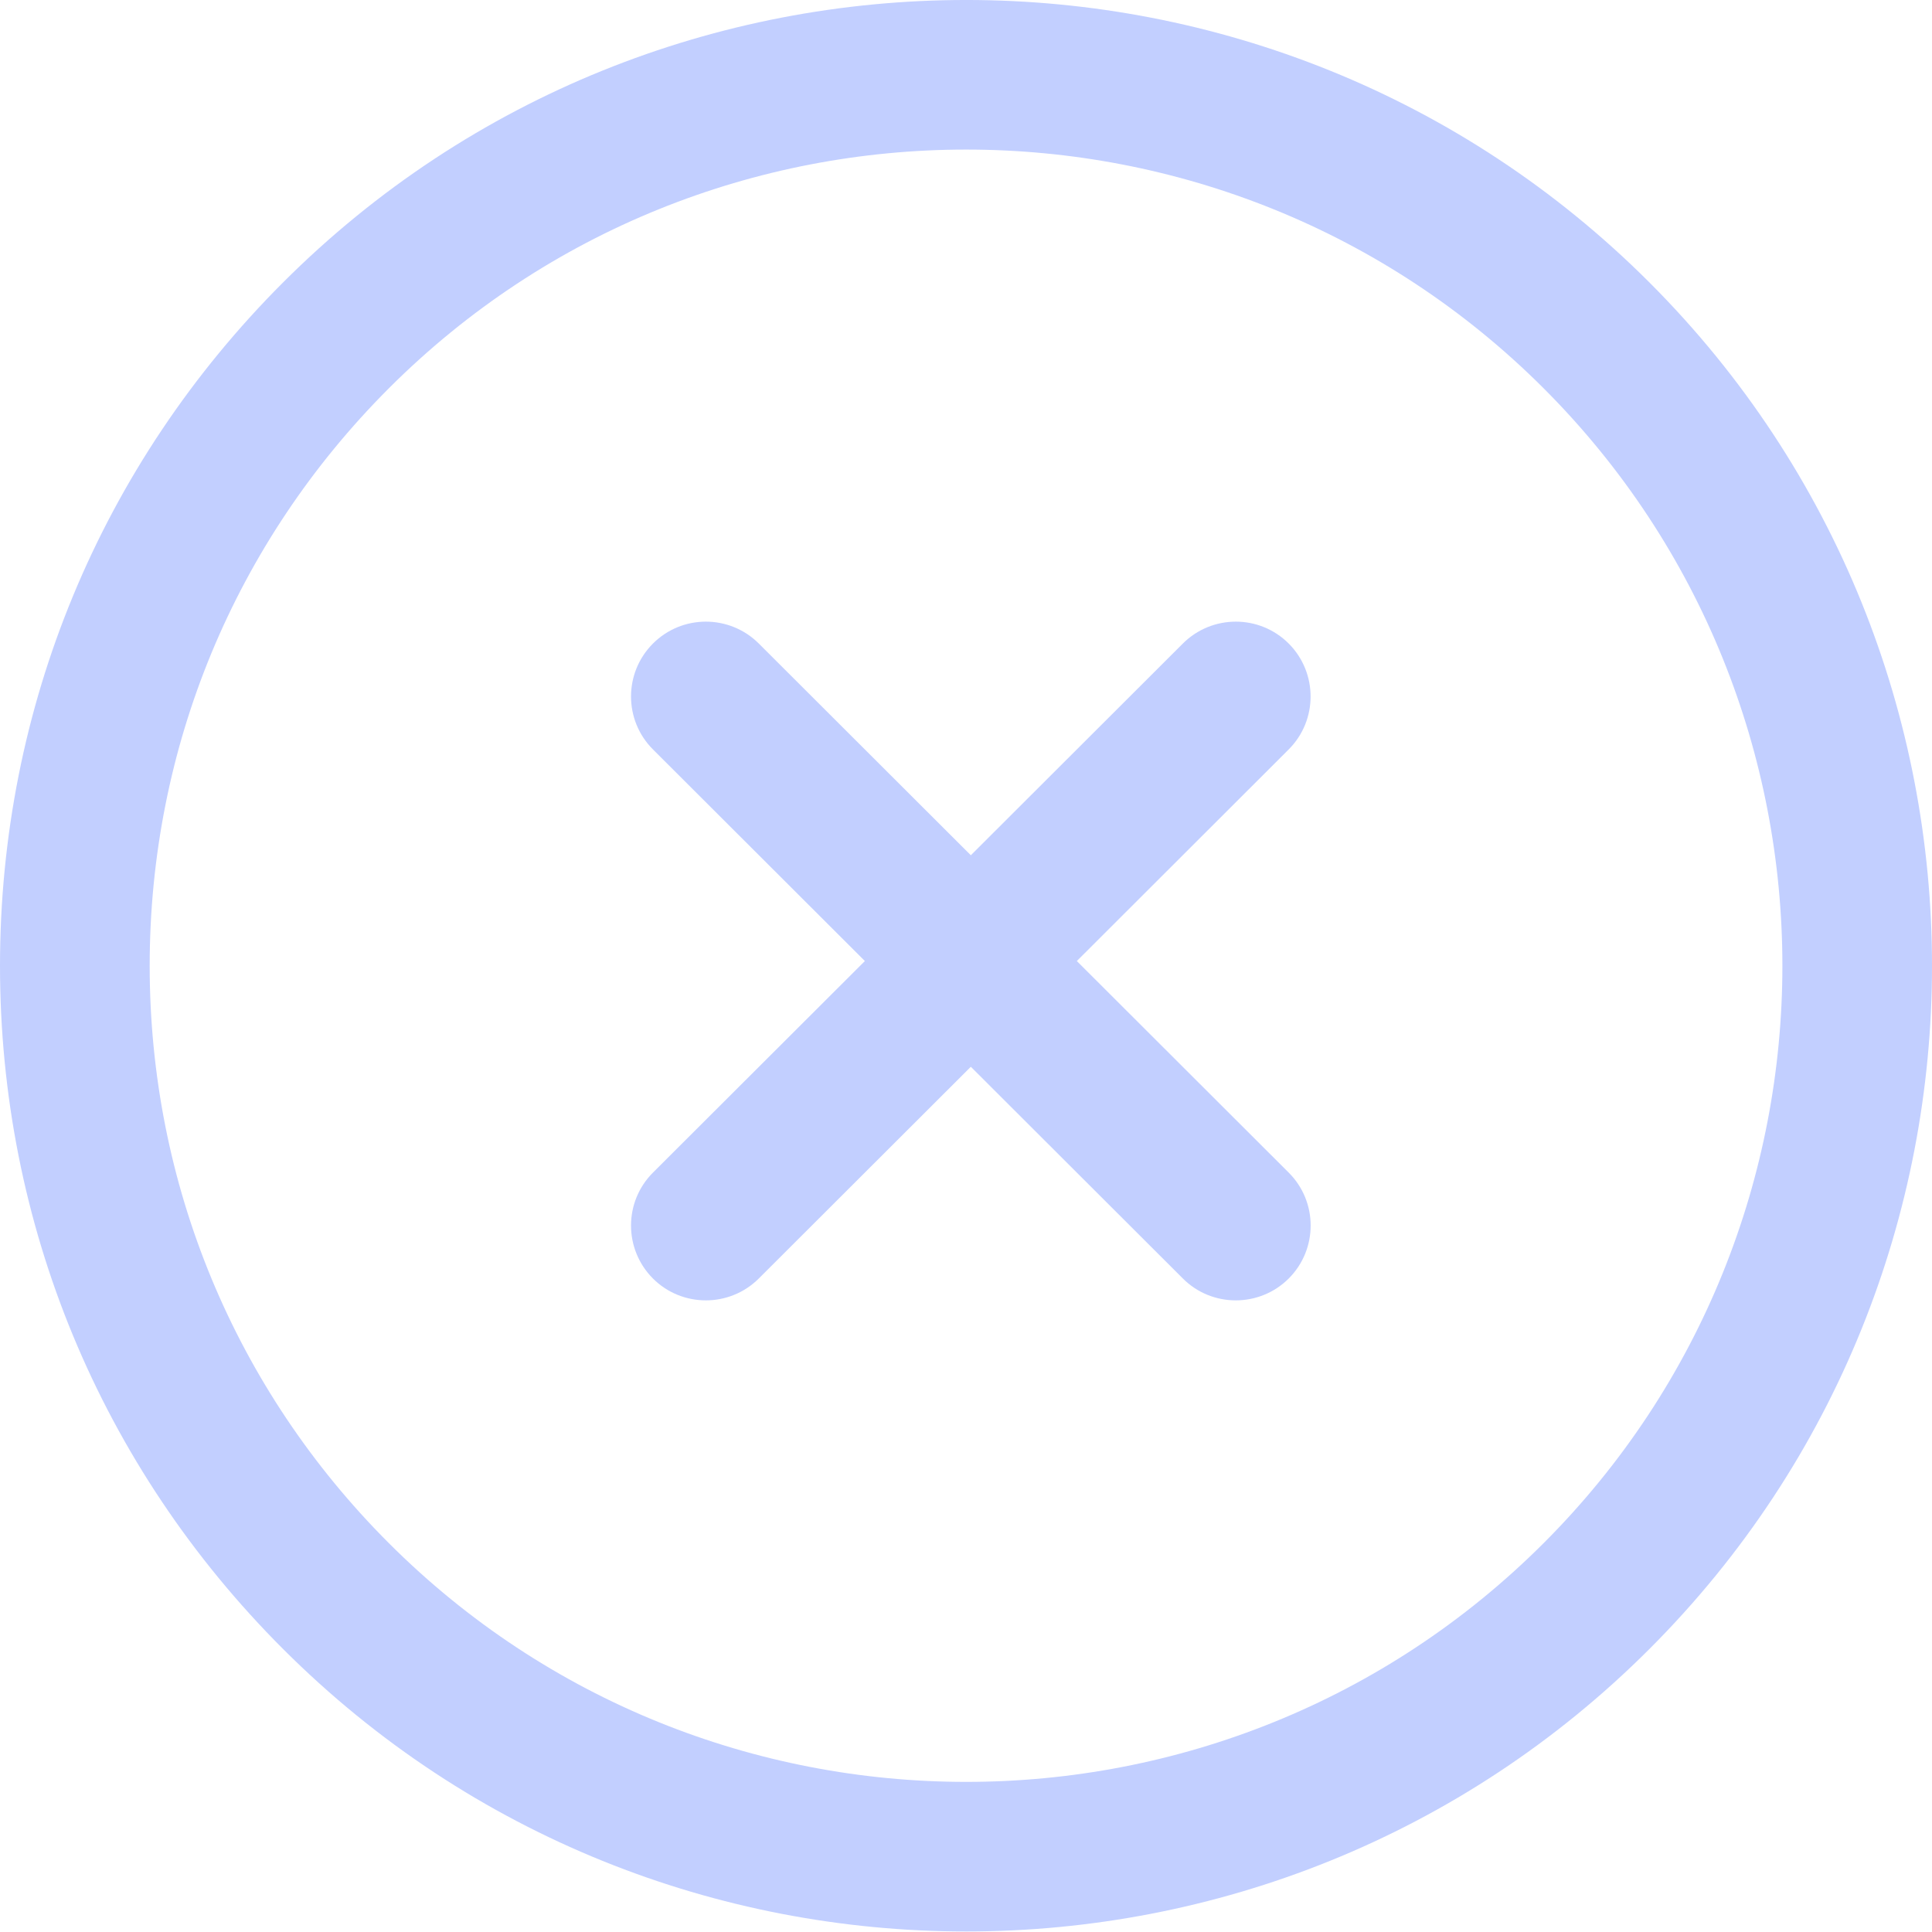 <svg width="44" height="44" viewBox="0 0 44 44" fill="none" xmlns="http://www.w3.org/2000/svg">
<path d="M37.566 6.434C28.987 -2.145 15.024 -2.145 6.445 6.434C2.289 10.591 0 16.117 0 21.995C0 27.872 2.289 33.398 6.445 37.553C10.735 41.844 16.37 43.988 22.005 43.988C27.64 43.988 33.276 41.844 37.566 37.553C46.145 28.975 46.145 15.015 37.566 6.434ZM35.156 35.143C27.905 42.394 16.106 42.394 8.855 35.143C5.344 31.632 3.409 26.962 3.409 21.995C3.409 17.028 5.344 12.357 8.855 8.844C16.106 1.593 27.905 1.595 35.156 8.844C42.405 16.095 42.405 27.894 35.156 35.143Z" fill="#C2CFFF"/>
<path d="M29.349 26.705L24.524 21.887L29.349 17.068C30.014 16.403 30.014 15.325 29.351 14.658C28.684 13.99 27.605 13.992 26.939 14.656L22.11 19.478L17.281 14.656C16.615 13.992 15.536 13.99 14.869 14.658C14.205 15.324 14.205 16.403 14.871 17.068L19.697 21.887L14.871 26.705C14.205 27.37 14.205 28.449 14.869 29.116C15.202 29.45 15.64 29.615 16.076 29.615C16.513 29.615 16.949 29.448 17.281 29.117L22.11 24.295L26.939 29.117C27.271 29.45 27.708 29.615 28.144 29.615C28.581 29.615 29.019 29.448 29.351 29.116C30.016 28.449 30.016 27.37 29.349 26.705Z" fill="#C2CFFF"/>
</svg>
